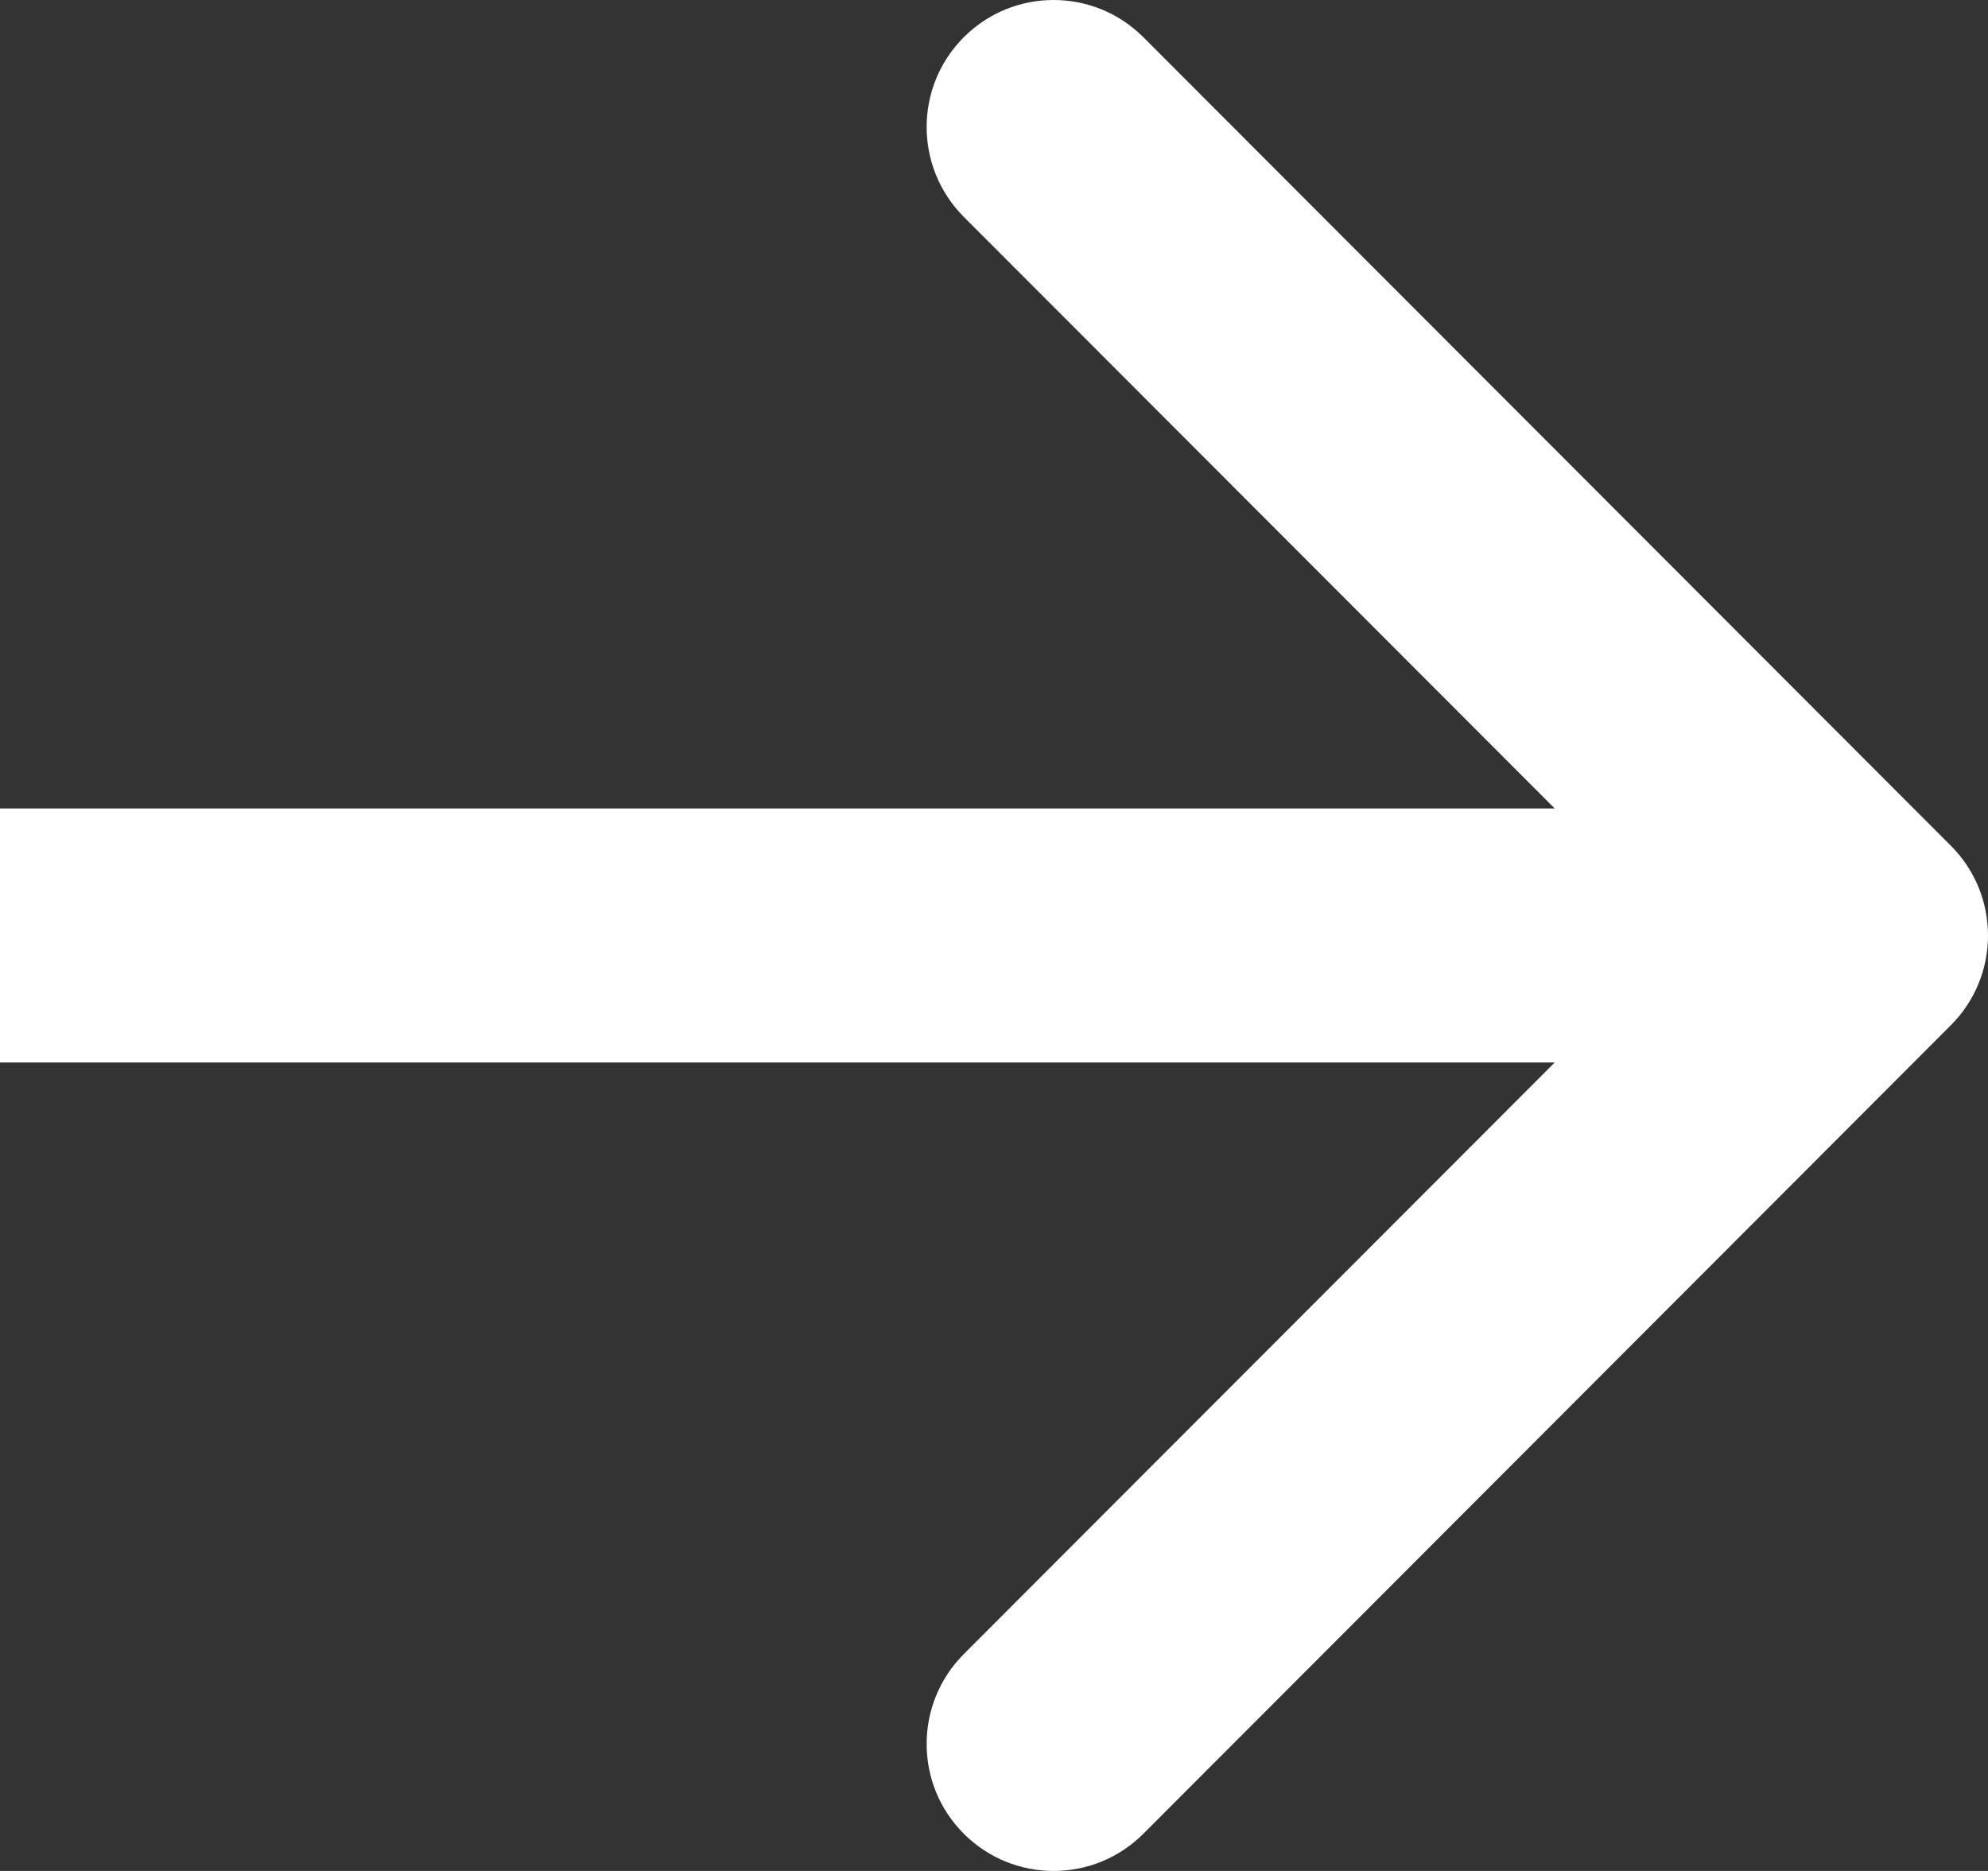 <svg width="17" height="16" viewBox="0 0 17 16" fill="none" xmlns="http://www.w3.org/2000/svg">
<rect x="0" y="0" width="17" height="16" fill="#333333" stroke="none"/>
<path fill-rule="evenodd" clip-rule="evenodd" d="M9.777 0.318L16.682 7.232C17.106 7.656 17.106 8.344 16.682 8.768L9.777 15.682C9.353 16.106 8.666 16.106 8.242 15.682C7.818 15.258 7.818 14.57 8.242 14.145L13.295 9.086H0V6.914H13.295L8.242 1.855C7.818 1.43 7.818 0.742 8.242 0.318C8.666 -0.106 9.353 -0.106 9.777 0.318Z" fill="white"/>
</svg>
